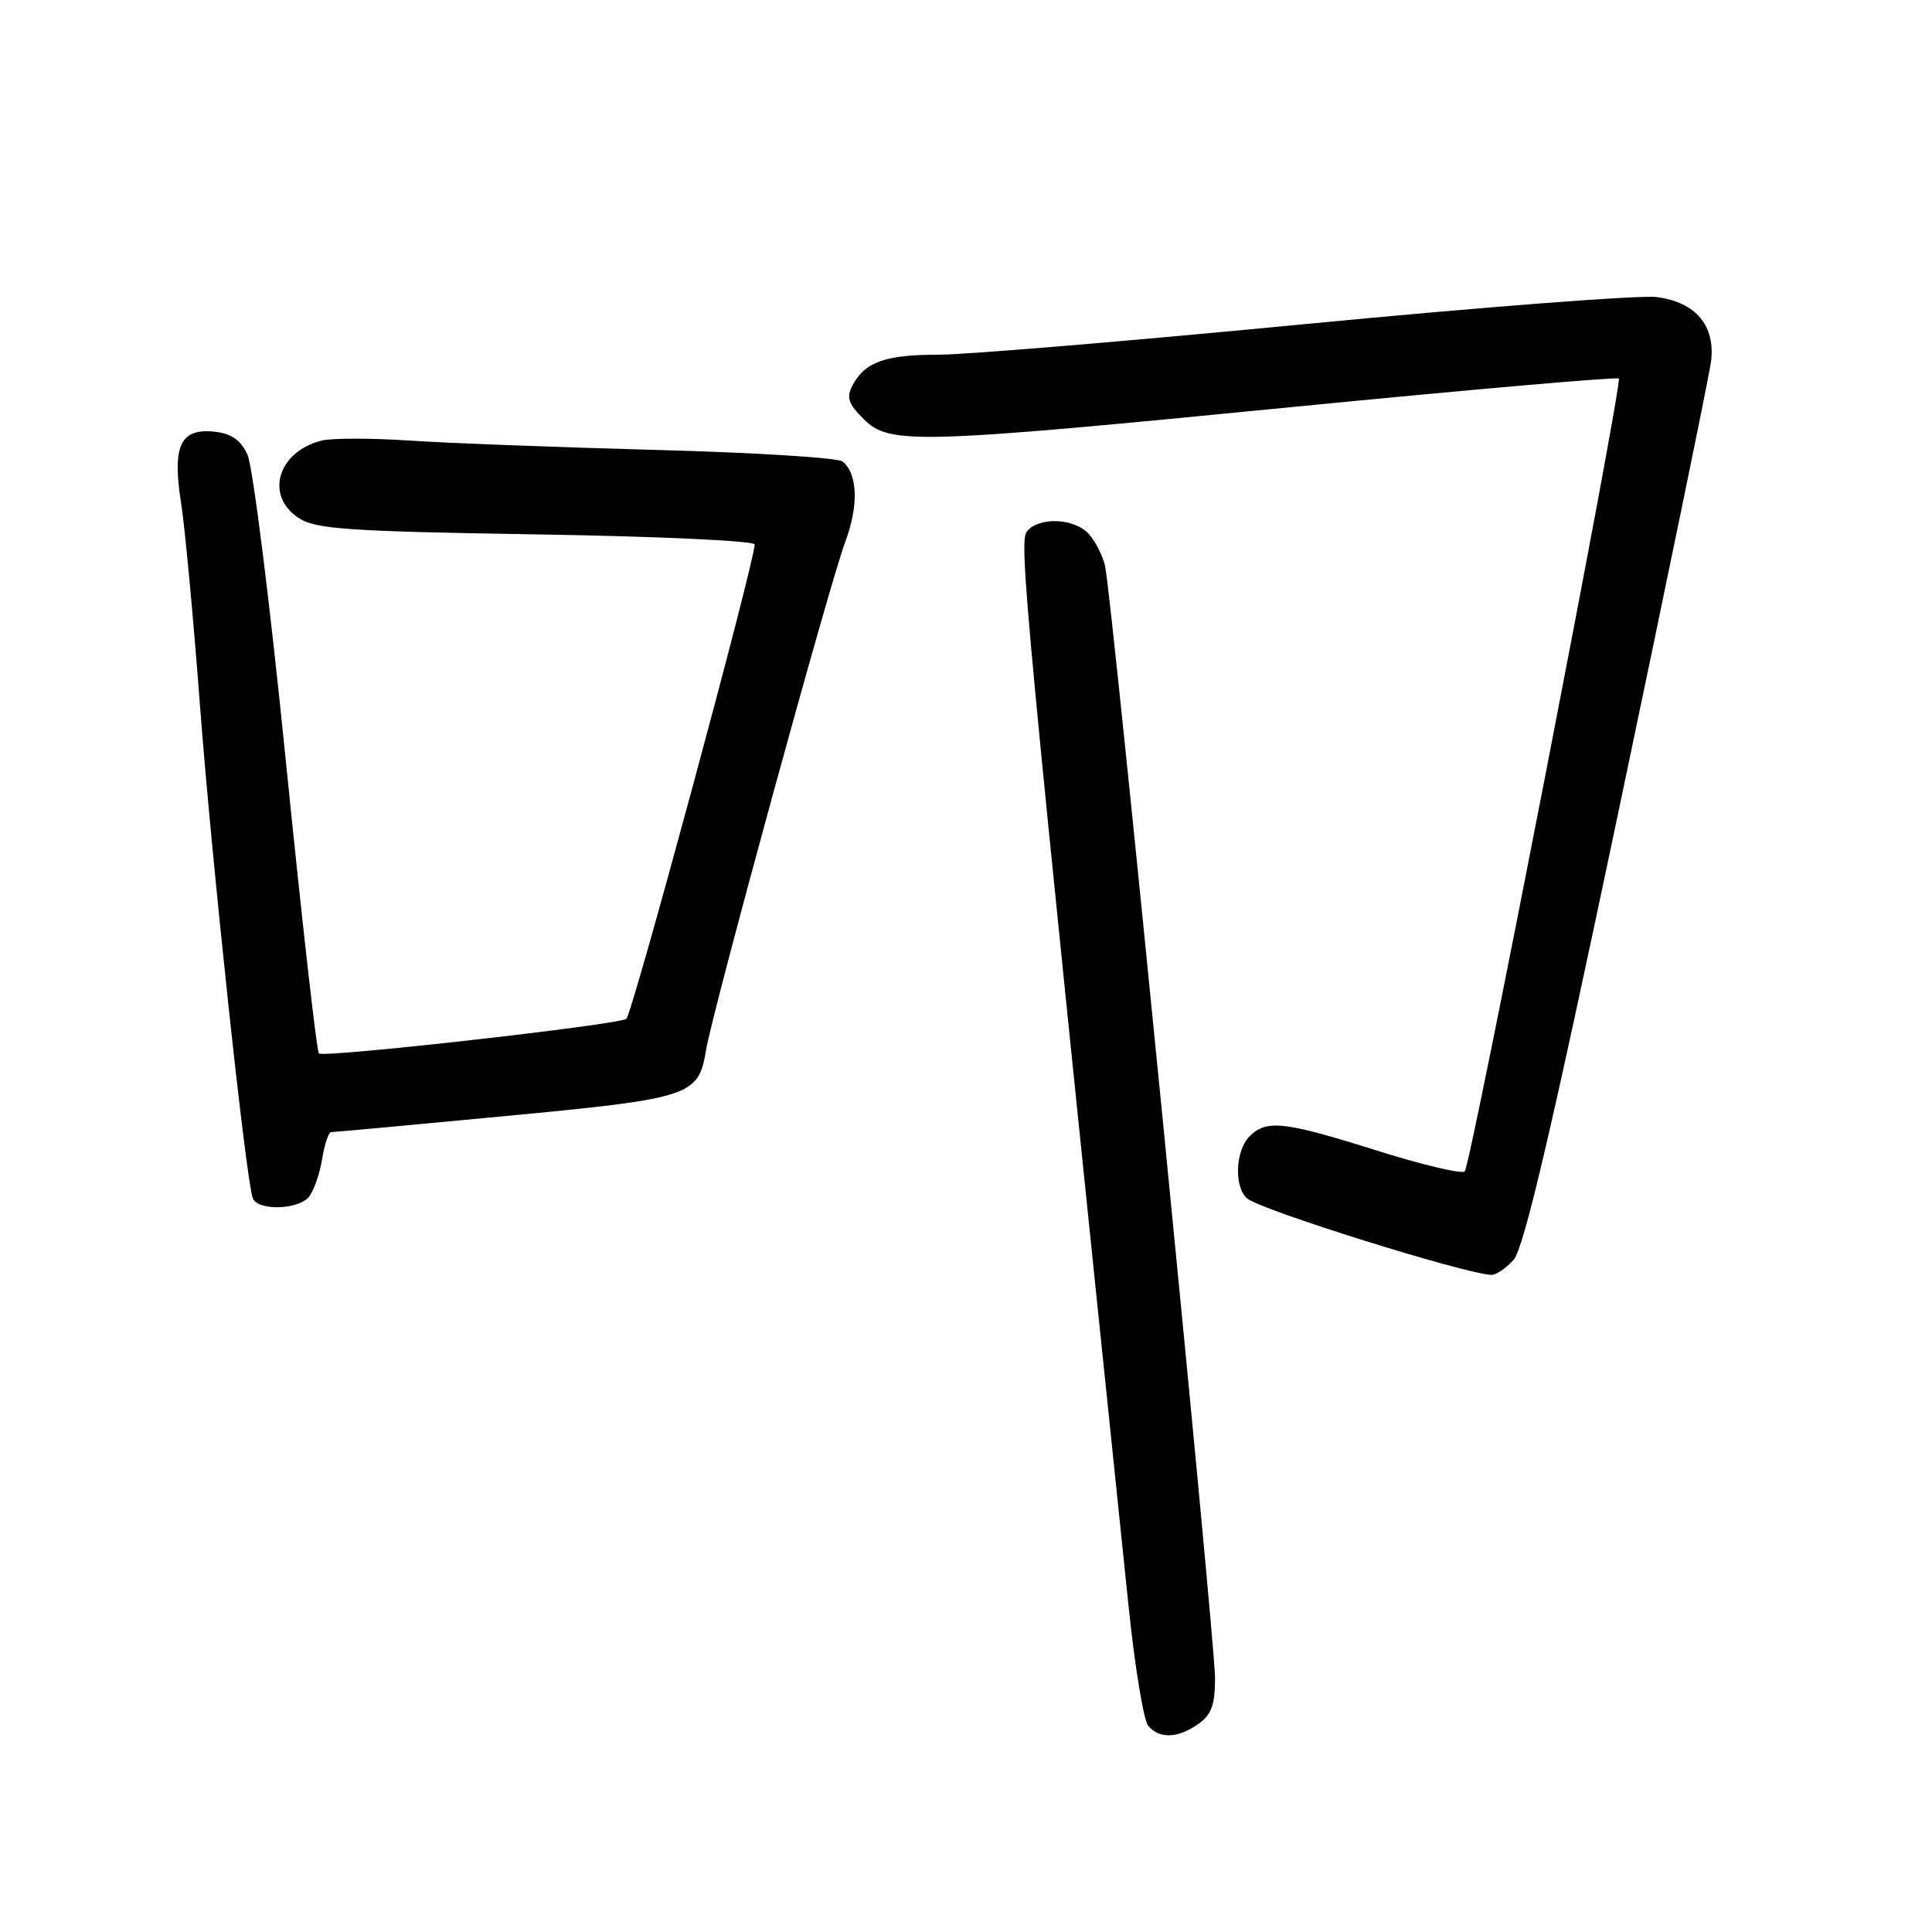 <?xml version="1.0" encoding="UTF-8" standalone="no"?>
<!DOCTYPE svg PUBLIC "-//W3C//DTD SVG 1.1//EN" "http://www.w3.org/Graphics/SVG/1.1/DTD/svg11.dtd" >
<svg xmlns="http://www.w3.org/2000/svg" xmlns:xlink="http://www.w3.org/1999/xlink" version="1.1" viewBox="0 0 256 256">
 <g >
 <path fill="currentColor"
d=" M 158.78 228.44 C 160.52 227.22 161.00 225.90 161.00 222.36 C 161.00 217.19 147.32 78.80 146.43 75.00 C 146.11 73.62 145.13 71.71 144.27 70.75 C 142.38 68.66 137.70 68.45 136.09 70.39 C 134.98 71.73 135.67 79.05 149.55 212.92 C 150.37 220.86 151.54 227.94 152.14 228.67 C 153.61 230.43 156.06 230.35 158.78 228.44 Z  M 200.55 166.95 C 201.91 165.44 205.56 149.85 214.32 108.20 C 220.88 77.01 226.45 49.91 226.71 47.97 C 227.34 43.16 224.72 40.03 219.49 39.36 C 217.30 39.08 196.46 40.68 173.18 42.92 C 149.91 45.17 127.94 47.00 124.37 47.00 C 117.32 47.00 114.63 47.95 112.98 51.03 C 112.12 52.65 112.38 53.48 114.42 55.51 C 117.86 58.95 121.17 58.86 171.78 53.88 C 195.04 51.60 214.26 49.92 214.50 50.16 C 215.04 50.70 194.92 154.23 194.09 155.21 C 193.75 155.60 188.53 154.37 182.49 152.47 C 170.14 148.58 167.82 148.32 165.57 150.57 C 163.68 152.46 163.50 157.34 165.27 158.81 C 167.12 160.35 193.81 168.71 197.60 168.93 C 198.20 168.97 199.52 168.08 200.55 166.95 Z  M 40.93 158.59 C 41.57 157.81 42.36 155.56 42.68 153.59 C 43.00 151.62 43.54 150.00 43.88 150.01 C 44.22 150.02 54.62 149.06 67.00 147.88 C 91.64 145.54 92.54 145.25 93.56 139.11 C 94.44 133.86 109.92 77.34 111.99 71.82 C 113.80 67.03 113.66 62.76 111.64 61.15 C 111.01 60.65 99.93 59.96 87.00 59.62 C 74.07 59.27 59.36 58.72 54.30 58.38 C 49.23 58.04 43.98 58.04 42.62 58.38 C 36.79 59.84 35.06 65.69 39.59 68.65 C 41.82 70.11 46.10 70.41 71.09 70.81 C 86.99 71.06 100.00 71.66 100.00 72.14 C 100.00 74.42 83.73 134.55 82.99 135.01 C 81.67 135.82 42.86 140.19 42.26 139.59 C 41.96 139.29 40.00 121.92 37.89 100.99 C 35.79 80.05 33.49 61.70 32.78 60.21 C 31.84 58.24 30.61 57.42 28.31 57.19 C 23.88 56.76 22.81 59.10 23.99 66.62 C 24.50 69.85 25.63 81.95 26.50 93.50 C 28.04 113.87 32.57 156.22 33.49 158.75 C 34.10 160.45 39.48 160.34 40.93 158.59 Z "/>
</g>
</svg>